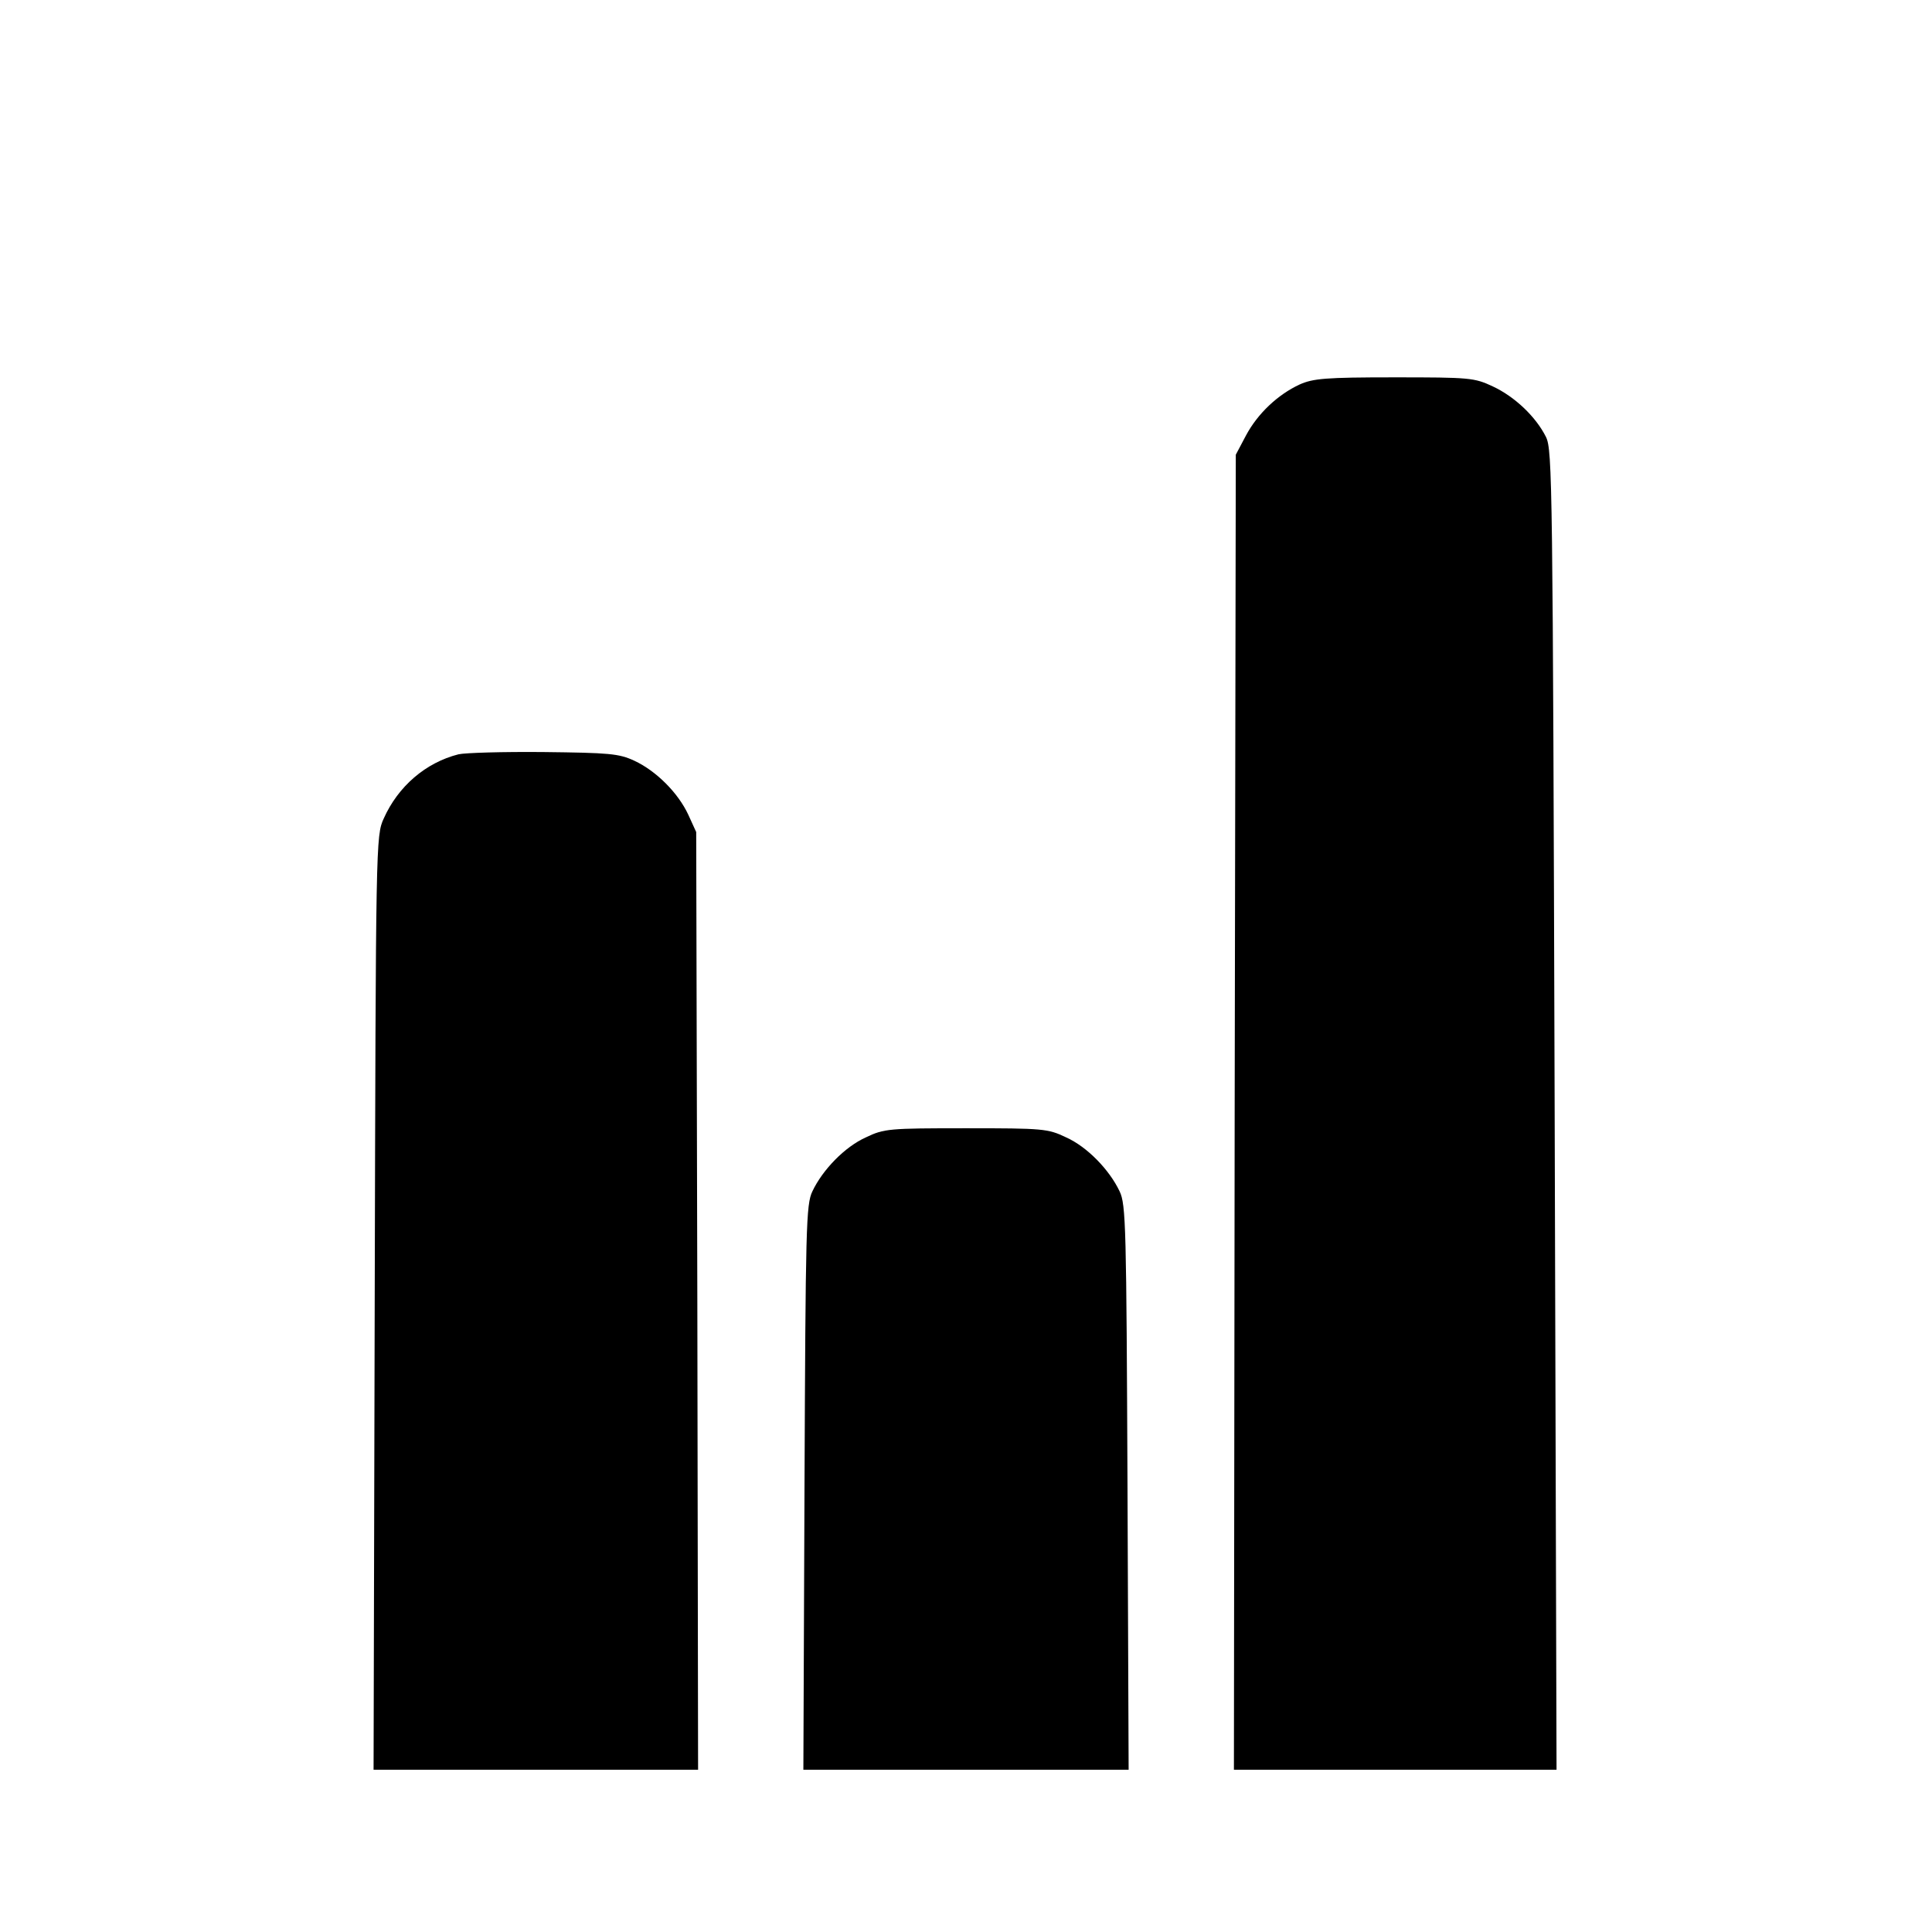 <?xml version="1.0" standalone="no"?>
<!DOCTYPE svg PUBLIC "-//W3C//DTD SVG 20010904//EN"
 "http://www.w3.org/TR/2001/REC-SVG-20010904/DTD/svg10.dtd">
<svg version="1.0" xmlns="http://www.w3.org/2000/svg"
 width="512pt" height="512pt" viewBox="0 0 512 512"
 preserveAspectRatio="xMidYMid meet">
<g transform="translate(0,512) scale(0.1,-0.1)"
fill="#000000" stroke="none">
<path d="M3444 4101 c-58 -27 -111 -77 -142 -135 l-27 -51 -3 -1742 -2 -1743
427 0 428 0 -5 1747 c-5 1668 -6 1750 -23 1785 -27 54 -83 107 -141 134 -49
23 -61 24 -261 24 -183 0 -215 -3 -251 -19z"/>
<path d="M1215 3121 c-87 -22 -160 -85 -198 -170 -21 -46 -21 -59 -24 -1284
l-3 -1237 430 0 430 0 -2 1243 -3 1242 -21 46 c-27 58 -85 116 -143 143 -41
19 -66 21 -241 23 -107 1 -208 -2 -225 -6z"/>
<path d="M2295 2106 c-56 -25 -115 -86 -142 -143 -17 -35 -18 -94 -21 -785
l-3 -748 431 0 431 0 -3 748 c-3 691 -4 750 -21 785 -27 57 -86 118 -142 143
-48 23 -61 24 -265 24 -204 0 -217 -1 -265 -24z"/>
</g>
</svg>
